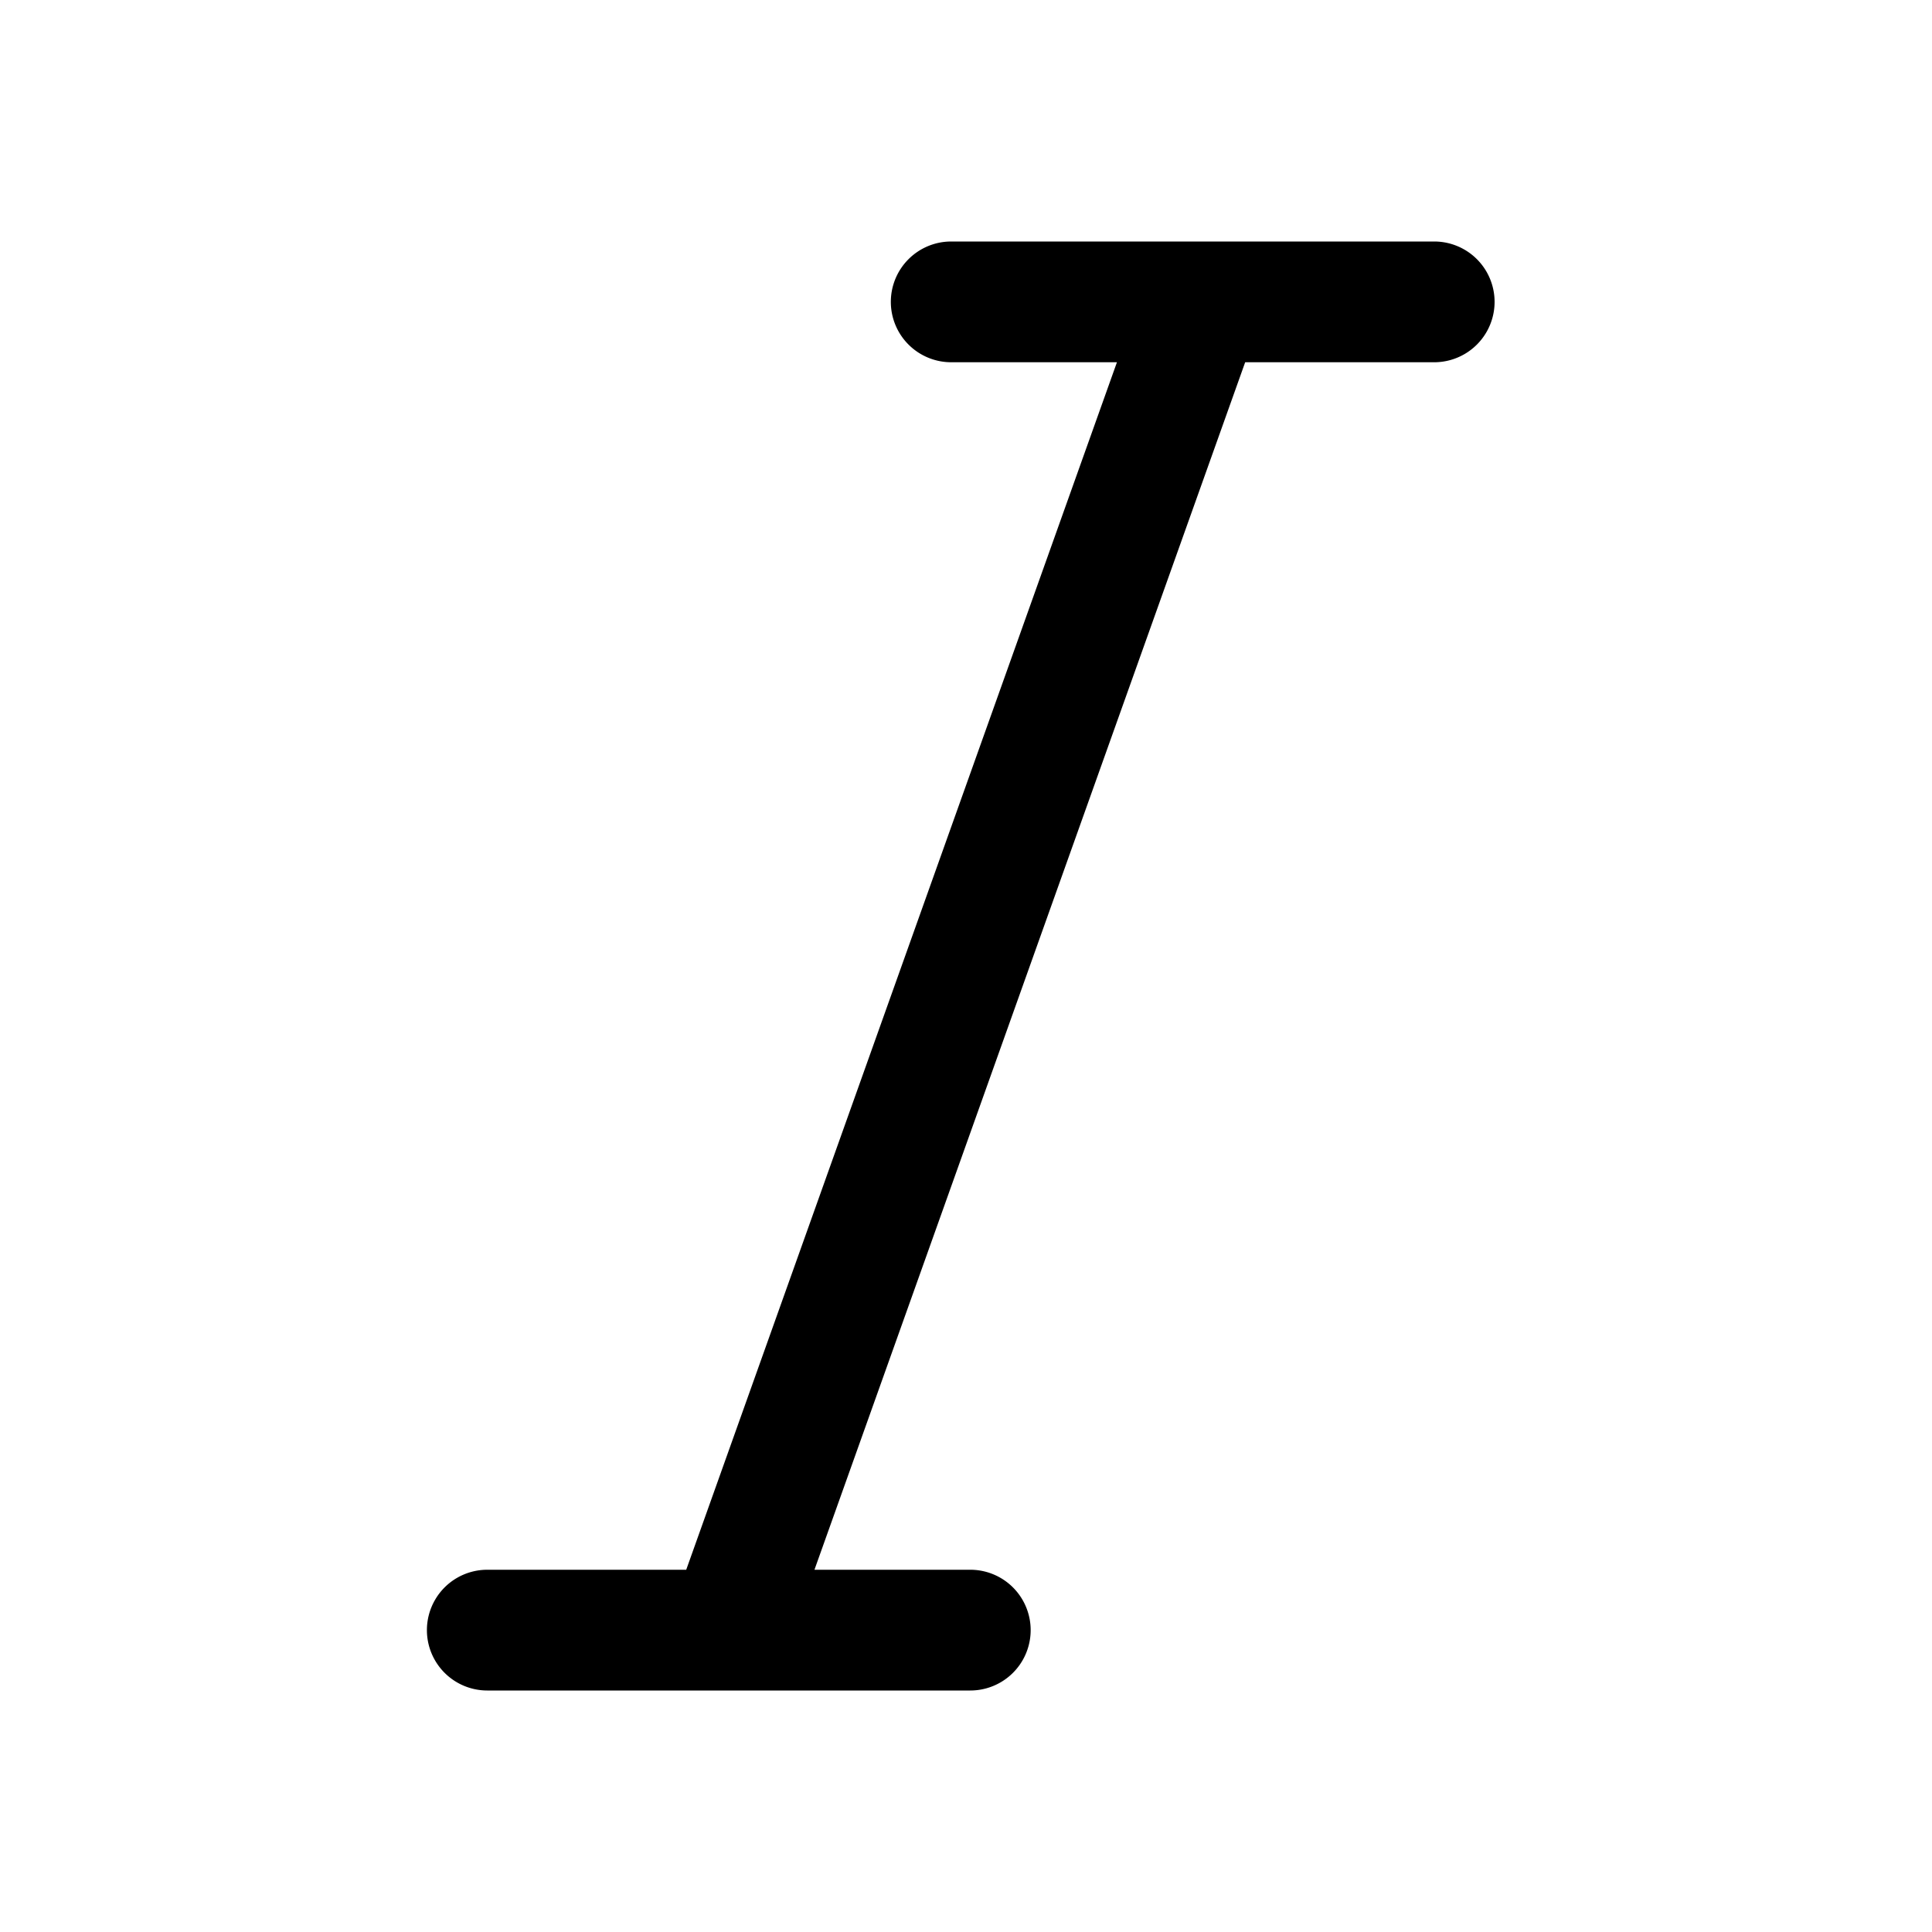 <svg xmlns="http://www.w3.org/2000/svg" width="32" height="32" viewBox="0 0 32 32"><path fill-rule="evenodd" d="M14.755 5a1 1 0 0 1 1-1h8a1 1 0 1 1 0 2h-3.131L13.49 26h2.581a1 1 0 1 1 0 2h-8a1 1 0 1 1 0-2h3.295L18.5 6h-2.745a1 1 0 0 1-1-1"/></svg>